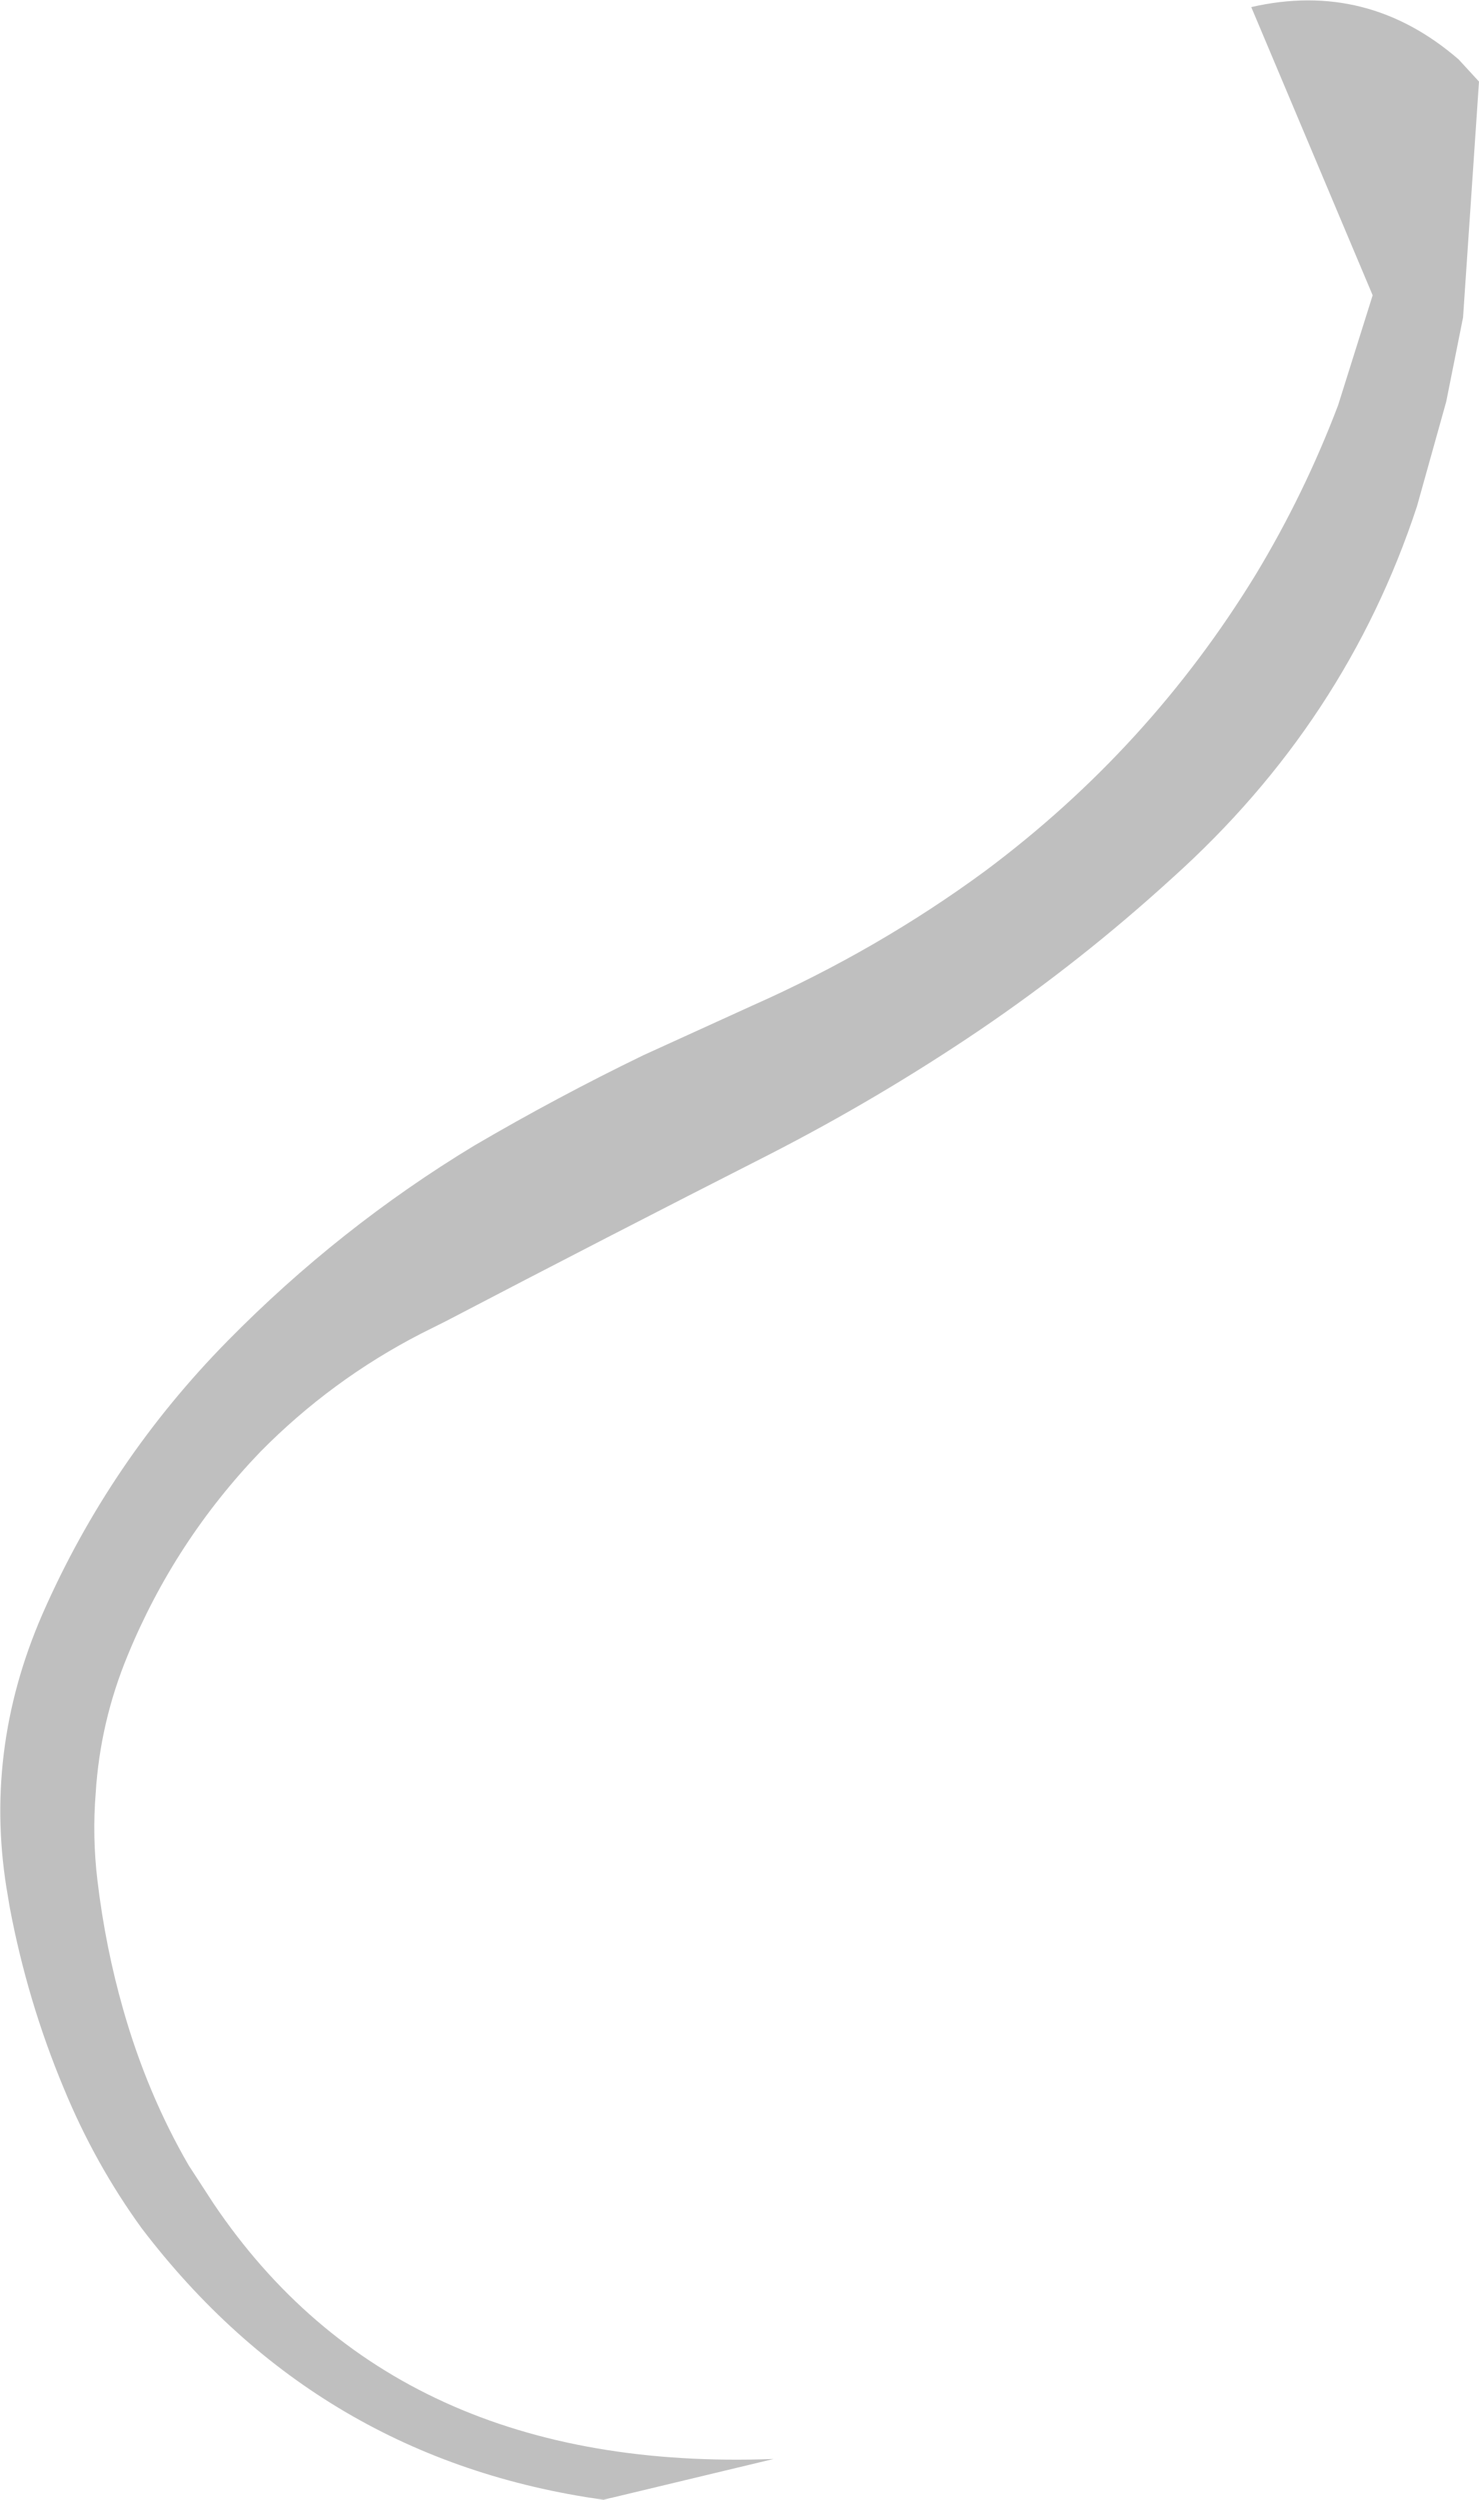<?xml version="1.0" encoding="UTF-8" standalone="no"?>
<svg xmlns:xlink="http://www.w3.org/1999/xlink" height="140.95px" width="83.45px" xmlns="http://www.w3.org/2000/svg">
  <g transform="matrix(1.0, 0.0, 0.0, 1.0, 70.7, -27.8)">
    <path d="M11.6 31.15 L12.75 32.4 11.85 45.7 10.9 50.45 9.25 56.35 Q5.25 68.5 -4.55 77.3 -9.7 82.0 -15.45 85.9 -21.15 89.75 -27.3 92.9 -36.45 97.55 -45.55 102.3 L-46.95 103.0 Q-52.0 105.6 -56.0 109.65 -60.85 114.7 -63.5 121.15 -65.05 124.9 -65.3 128.9 -65.5 131.35 -65.2 133.85 -64.75 137.6 -63.75 141.1 -62.4 145.85 -60.05 149.9 L-58.65 152.05 Q-48.4 167.25 -27.05 166.45 L-36.65 168.75 Q-52.75 166.5 -62.7 153.45 -65.35 149.8 -67.1 145.55 -69.15 140.65 -70.15 135.35 L-70.25 134.75 Q-71.7 126.6 -68.3 118.8 -64.5 110.15 -57.85 103.4 -51.55 97.0 -43.95 92.4 -39.25 89.65 -34.4 87.3 L-28.25 84.5 Q-21.15 81.35 -15.1 76.9 -5.85 70.0 0.15 60.2 2.9 55.65 4.8 50.65 L6.75 44.45 -0.1 28.2 Q6.45 26.7 11.6 31.15" fill="#000000" fill-opacity="0.251" fill-rule="evenodd" stroke="none"/>
  </g>
</svg>
